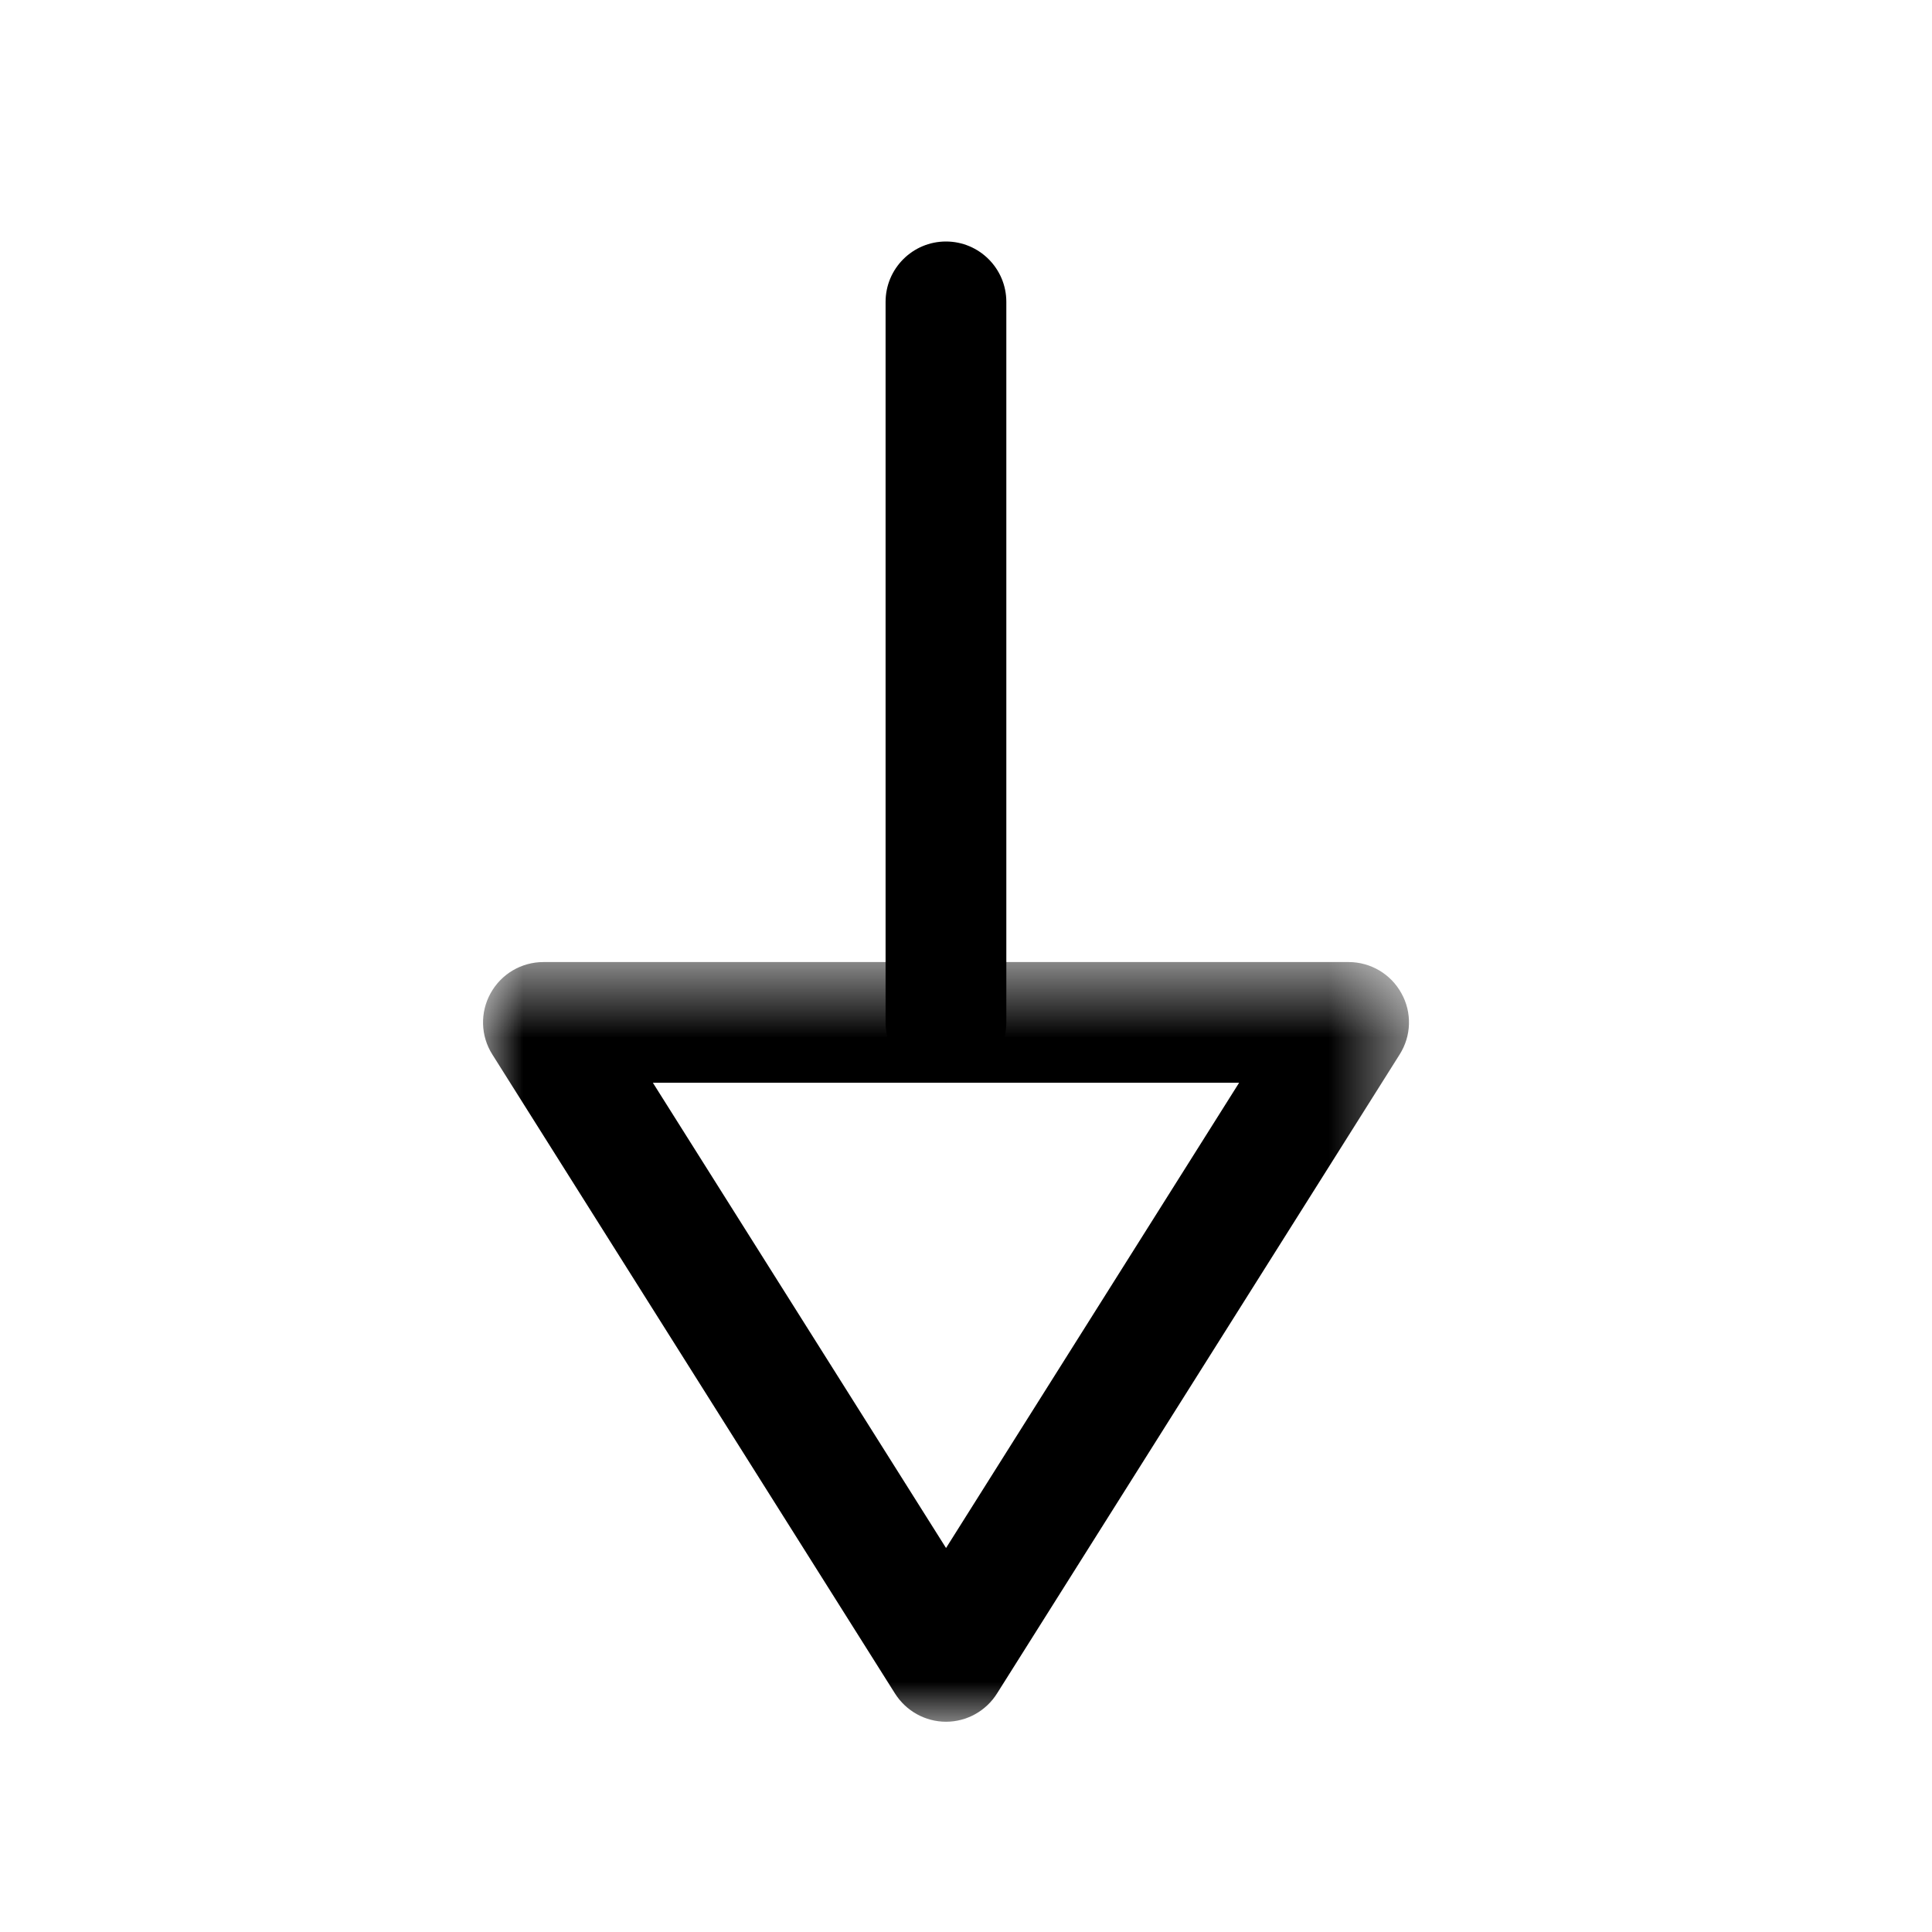 <?xml version="1.0" encoding="UTF-8"?>
<svg width="24px" height="24px" viewBox="0 0 24 24" version="1.1" xmlns="http://www.w3.org/2000/svg" xmlns:xlink="http://www.w3.org/1999/xlink">
    <title>Iconly/Light-Outline/Arrow - Down 3</title>
    <defs>
        <polygon id="path-1" points="4.6532066e-05 0.564 11.502 0.564 11.502 10 4.6532066e-05 10"></polygon>
    </defs>
    <g id="Iconly/Light-Outline/Arrow---Down-3" stroke="none" stroke-width="1" fill="none" fill-rule="evenodd">
        <g id="Arrow---Down-3" transform="translate(6, 3)">
            <path d="M5.751,10.45 C5.337,10.45 5.001,10.114 5.001,9.7 L5.001,0.75 C5.001,0.336 5.337,0 5.751,0 C6.165,0 6.501,0.336 6.501,0.75 L6.501,9.7 C6.501,10.114 6.165,10.45 5.751,10.45" id="Fill-1" fill="#000000"></path>
            <g id="Group-5" transform="translate(0, 8.387)">
                <mask id="mask-2" fill="white">
                    <use xlink:href="#path-1"></use>
                </mask>
                <g id="Clip-4"></g>
                <path d="M2.11,2.063 L5.752,7.843 L9.393,2.063 L2.11,2.063 Z M5.752,10.001 C5.494,10.001 5.255,9.868 5.117,9.649 L0.116,1.712 C-0.03,1.482 -0.038,1.19 0.094,0.952 C0.226,0.712 0.477,0.564 0.751,0.564 L10.753,0.564 C11.026,0.564 11.277,0.712 11.409,0.952 C11.542,1.19 11.533,1.482 11.387,1.712 L6.386,9.649 C6.249,9.868 6.009,10.001 5.752,10.001 L5.752,10.001 Z" id="Fill-3" fill="#000000" mask="url(#mask-2)"></path>
            </g>
        </g>
    </g>
</svg>